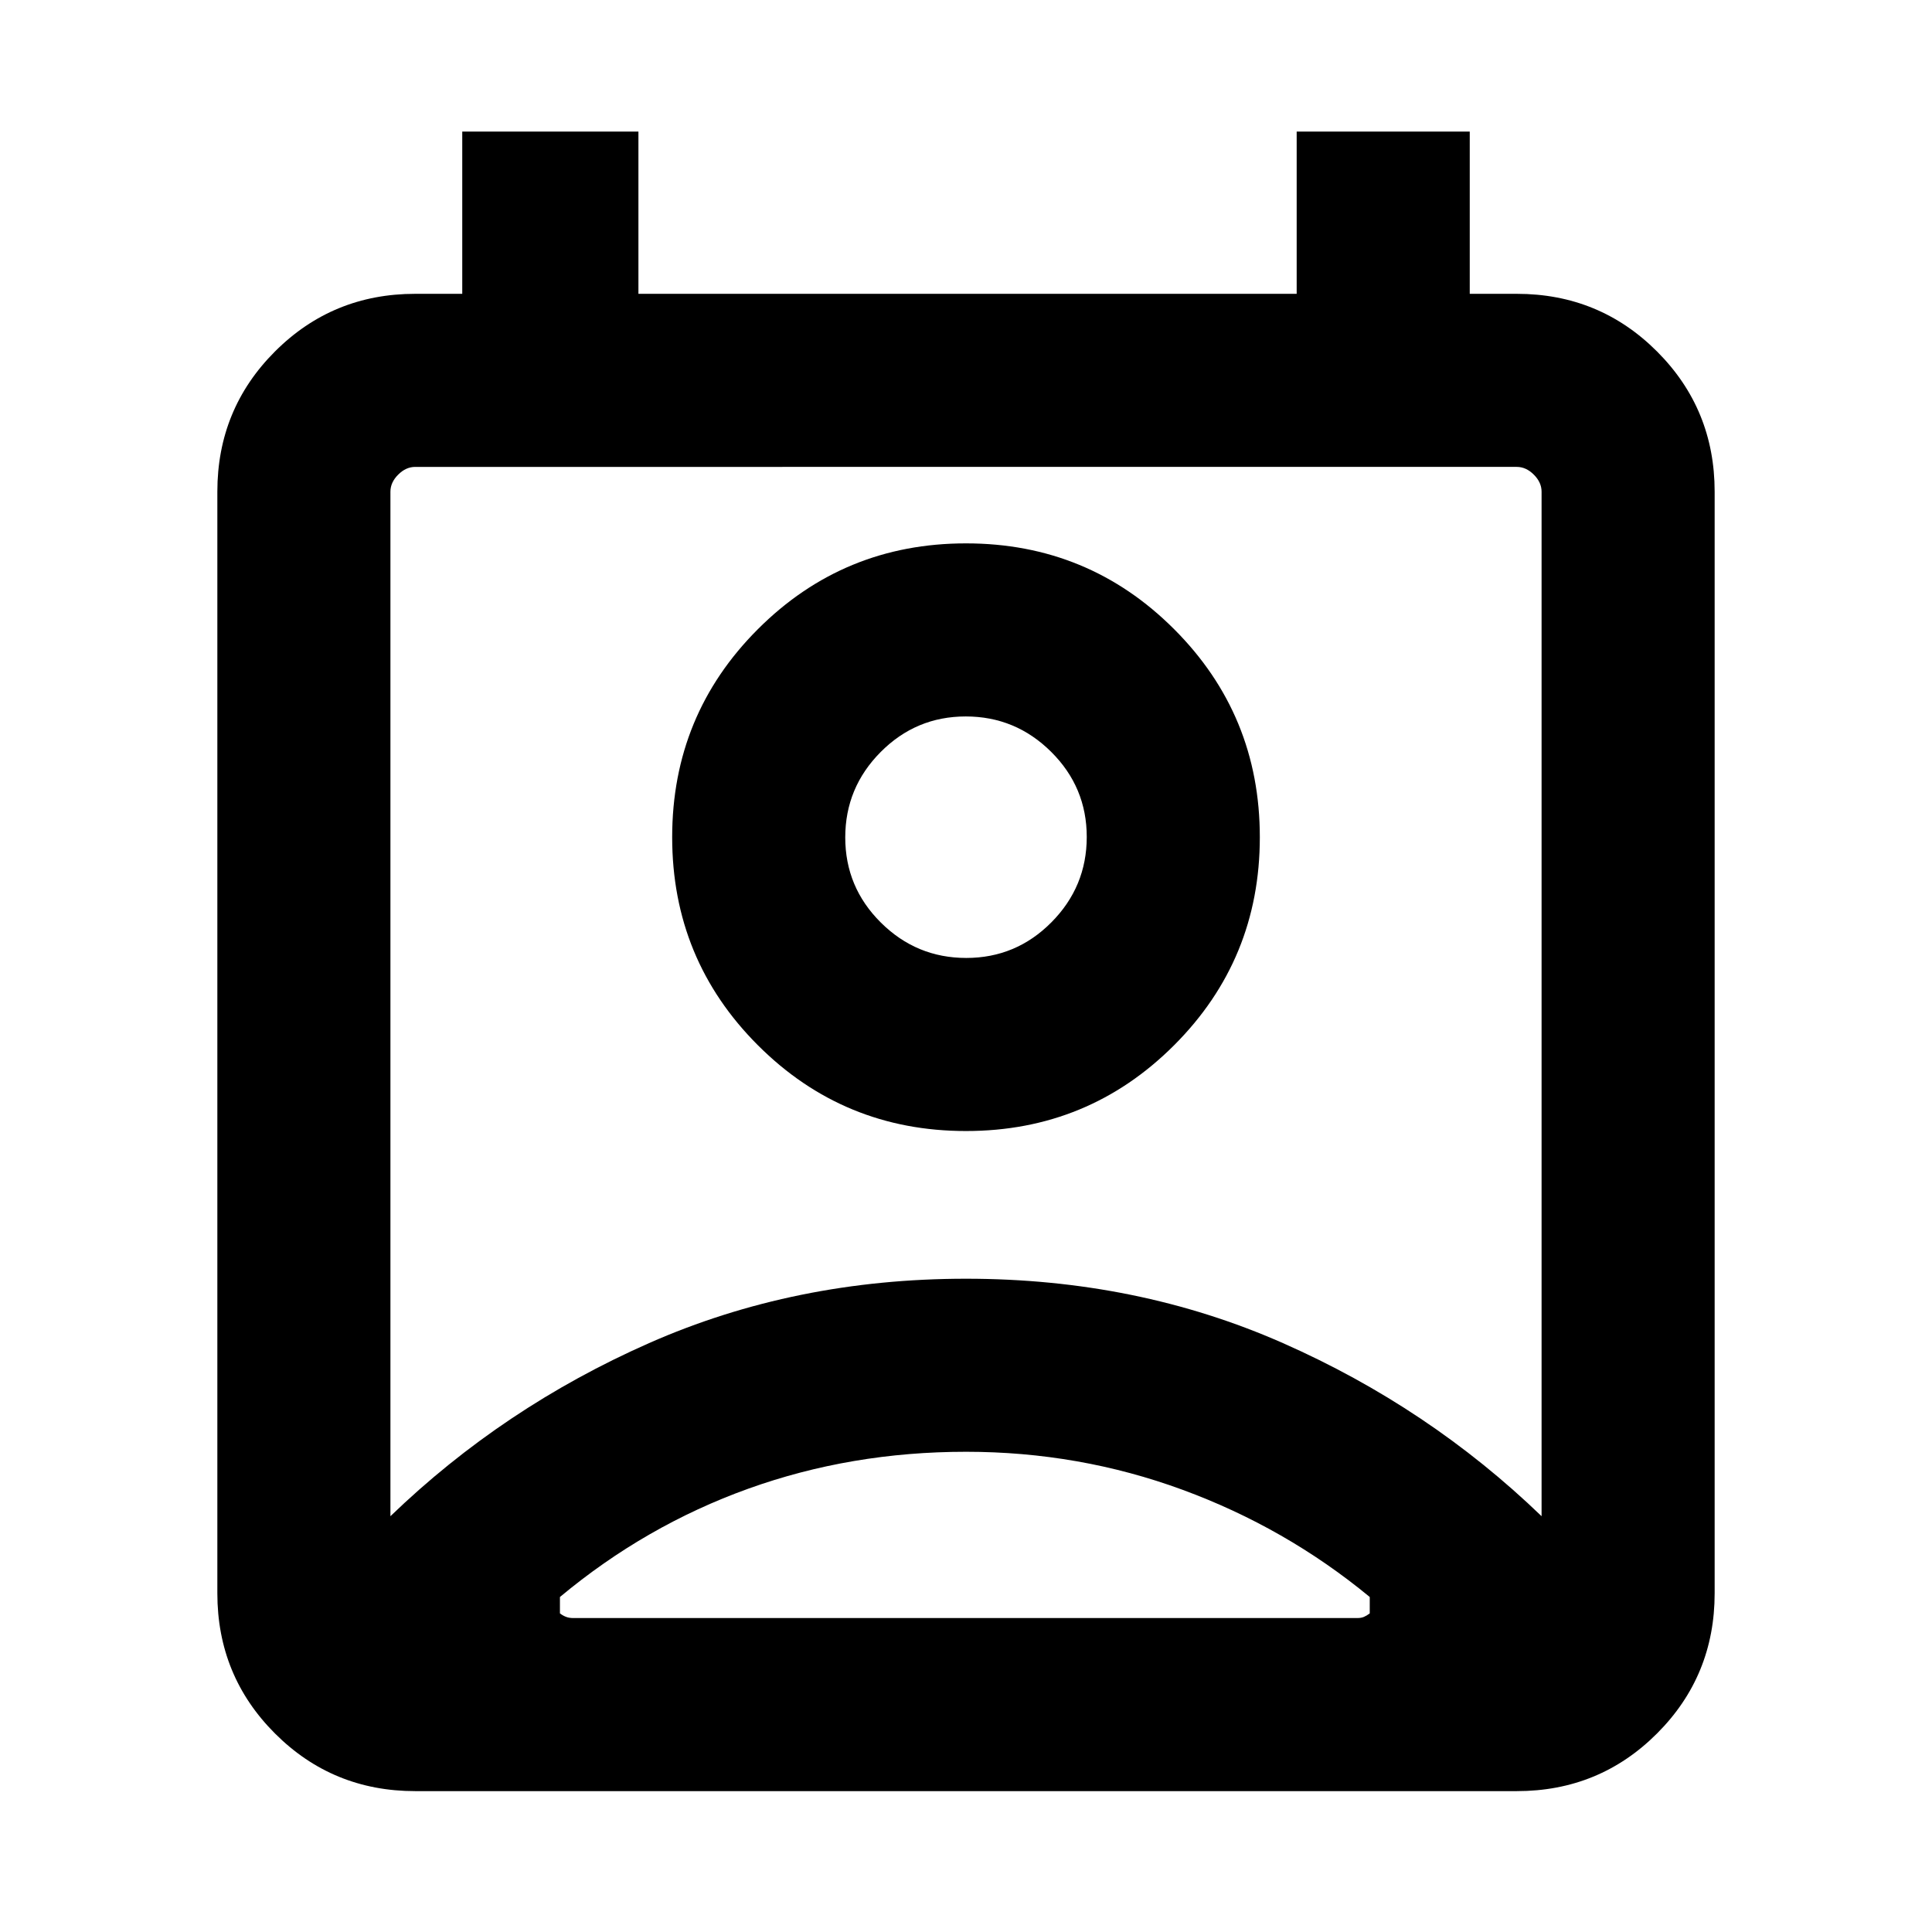 <svg xmlns="http://www.w3.org/2000/svg" height="24" viewBox="0 -960 960 960" width="24"><path d="M480-238.62q-57.15 0-108.19 18.35t-93.58 53.81v8.15q1.54 1.16 3.08 1.73 1.53.58 3.46.58h389.69q1.93 0 3.27-.58 1.35-.57 2.89-1.73v-8.15q-41.77-34.46-93.12-53.31-51.34-18.85-107.5-18.85Zm-286 32.01q56-54 128.5-86t157.5-32q85 0 157.5 32t128.5 86v-509.08q0-4.62-3.85-8.46-3.84-3.85-8.46-3.85H206.31q-4.62 0-8.46 3.85-3.85 3.84-3.85 8.46v509.08ZM480-398q-60.78 0-103.39-42.61T334-544q0-60.78 42.61-103.39T480-690q60.78 0 103.39 42.61T626-544q0 60.78-42.61 103.39T480-398Zm.12-86q24.73 0 42.3-17.69Q540-519.39 540-544.12t-17.69-42.3Q504.61-604 479.88-604t-42.3 17.69Q420-568.61 420-543.88t17.69 42.3Q455.39-484 480.12-484ZM206.31-70q-41.03 0-69.67-28.64T108-168.31v-547.38q0-41.03 28.64-69.67T206.31-814h23.38v-80.61h87.54V-814h327.08v-80.61h86V-814h23.38q41.03 0 69.67 28.64T852-715.69v547.38q0 41.03-28.64 69.67T753.69-70H206.31ZM480-544Zm-.5 388h201.12-402.39H479.5Z"/></svg>
